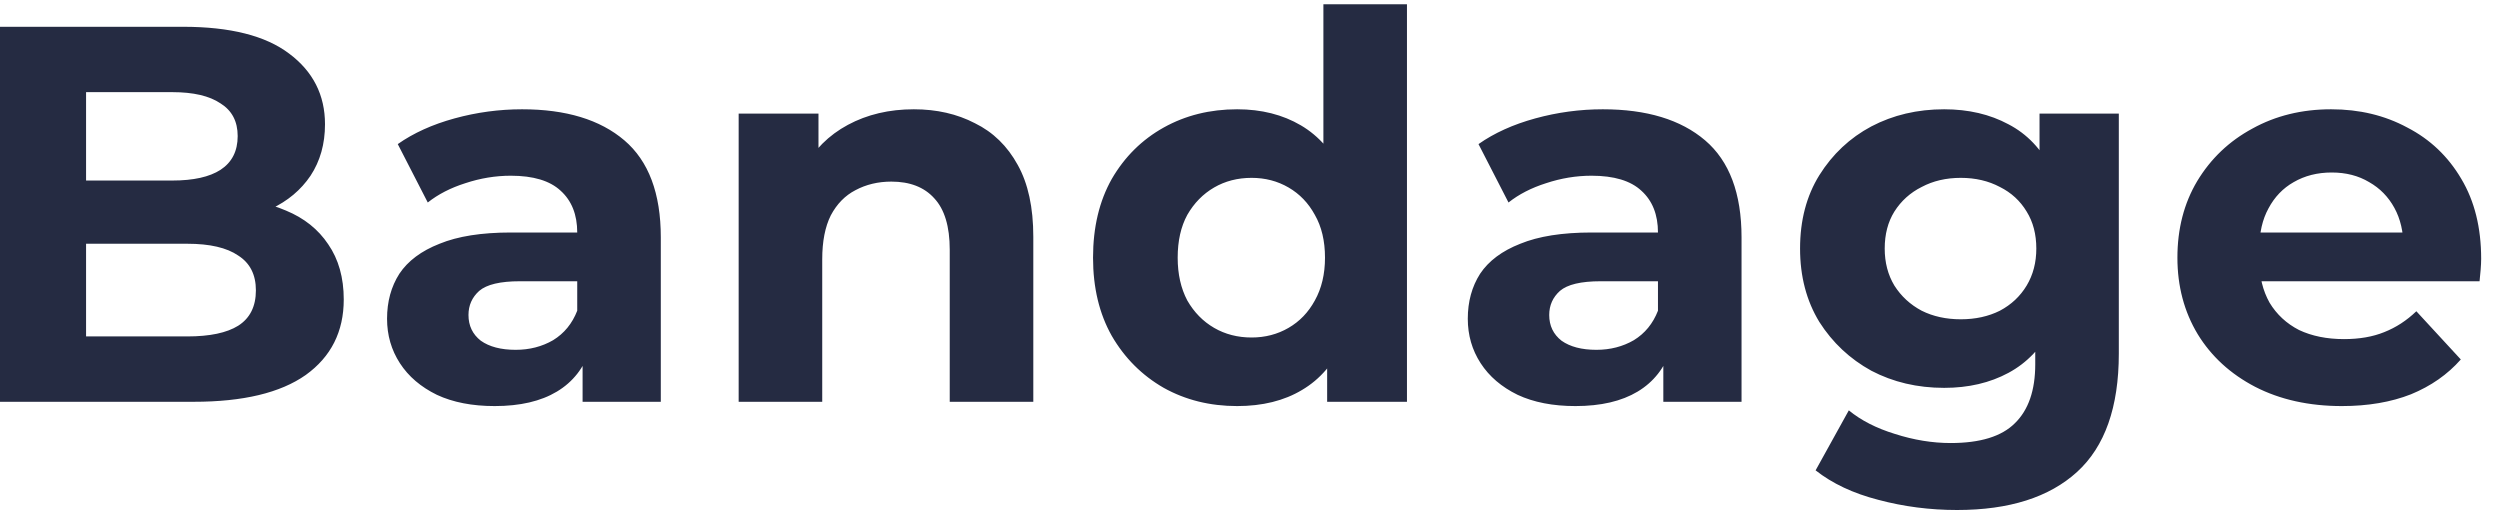 <svg width="112" height="23" viewBox="0 0 112 23" fill="none" xmlns="http://www.w3.org/2000/svg">
    <path
        d="M-0.008 18V1.2H8.2C10.312 1.2 11.896 1.6 12.952 2.4C14.024 3.2 14.56 4.256 14.56 5.568C14.56 6.448 14.344 7.216 13.912 7.872C13.48 8.512 12.888 9.008 12.136 9.36C11.384 9.712 10.52 9.888 9.544 9.888L10 8.904C11.056 8.904 11.992 9.08 12.808 9.432C13.624 9.768 14.256 10.272 14.704 10.944C15.168 11.616 15.4 12.44 15.4 13.416C15.4 14.856 14.832 15.984 13.696 16.8C12.56 17.6 10.888 18 8.68 18H-0.008ZM3.856 15.072H8.392C9.4 15.072 10.16 14.912 10.672 14.592C11.2 14.256 11.464 13.728 11.464 13.008C11.464 12.304 11.2 11.784 10.672 11.448C10.16 11.096 9.4 10.92 8.392 10.92H3.568V8.088H7.72C8.664 8.088 9.384 7.928 9.88 7.608C10.392 7.272 10.648 6.768 10.648 6.096C10.648 5.44 10.392 4.952 9.88 4.632C9.384 4.296 8.664 4.128 7.72 4.128H3.856V15.072ZM26.1 18V15.48L25.86 14.928V10.416C25.86 9.616 25.612 8.992 25.116 8.544C24.636 8.096 23.892 7.872 22.884 7.872C22.196 7.872 21.516 7.984 20.844 8.208C20.188 8.416 19.628 8.704 19.164 9.072L17.82 6.456C18.524 5.96 19.372 5.576 20.364 5.304C21.356 5.032 22.364 4.896 23.388 4.896C25.356 4.896 26.884 5.36 27.972 6.288C29.06 7.216 29.604 8.664 29.604 10.632V18H26.1ZM22.164 18.192C21.156 18.192 20.292 18.024 19.572 17.688C18.852 17.336 18.3 16.864 17.916 16.272C17.532 15.68 17.34 15.016 17.34 14.28C17.34 13.512 17.524 12.84 17.892 12.264C18.276 11.688 18.876 11.24 19.692 10.92C20.508 10.584 21.572 10.416 22.884 10.416H26.316V12.6H23.292C22.412 12.6 21.804 12.744 21.468 13.032C21.148 13.32 20.988 13.68 20.988 14.112C20.988 14.592 21.172 14.976 21.54 15.264C21.924 15.536 22.444 15.672 23.1 15.672C23.724 15.672 24.284 15.528 24.78 15.24C25.276 14.936 25.636 14.496 25.86 13.92L26.436 15.648C26.164 16.48 25.668 17.112 24.948 17.544C24.228 17.976 23.3 18.192 22.164 18.192ZM40.94 4.896C41.964 4.896 42.876 5.104 43.676 5.52C44.492 5.92 45.132 6.544 45.596 7.392C46.06 8.224 46.292 9.296 46.292 10.608V18H42.548V11.184C42.548 10.144 42.316 9.376 41.852 8.88C41.404 8.384 40.764 8.136 39.932 8.136C39.34 8.136 38.804 8.264 38.324 8.52C37.86 8.76 37.492 9.136 37.22 9.648C36.964 10.16 36.836 10.816 36.836 11.616V18H33.092V5.088H36.668V8.664L35.996 7.584C36.46 6.72 37.124 6.056 37.988 5.592C38.852 5.128 39.836 4.896 40.94 4.896ZM55.424 18.192C54.208 18.192 53.112 17.92 52.136 17.376C51.16 16.816 50.384 16.04 49.808 15.048C49.248 14.056 48.968 12.888 48.968 11.544C48.968 10.184 49.248 9.008 49.808 8.016C50.384 7.024 51.16 6.256 52.136 5.712C53.112 5.168 54.208 4.896 55.424 4.896C56.512 4.896 57.464 5.136 58.28 5.616C59.096 6.096 59.728 6.824 60.176 7.8C60.624 8.776 60.848 10.024 60.848 11.544C60.848 13.048 60.632 14.296 60.2 15.288C59.768 16.264 59.144 16.992 58.328 17.472C57.528 17.952 56.56 18.192 55.424 18.192ZM56.072 15.12C56.68 15.12 57.232 14.976 57.728 14.688C58.224 14.4 58.616 13.992 58.904 13.464C59.208 12.92 59.36 12.28 59.36 11.544C59.36 10.792 59.208 10.152 58.904 9.624C58.616 9.096 58.224 8.688 57.728 8.4C57.232 8.112 56.68 7.968 56.072 7.968C55.448 7.968 54.888 8.112 54.392 8.4C53.896 8.688 53.496 9.096 53.192 9.624C52.904 10.152 52.76 10.792 52.76 11.544C52.76 12.28 52.904 12.92 53.192 13.464C53.496 13.992 53.896 14.4 54.392 14.688C54.888 14.976 55.448 15.12 56.072 15.12ZM59.456 18V15.36L59.528 11.52L59.288 7.704V0.192H63.032V18H59.456ZM74.517 18V15.48L74.277 14.928V10.416C74.277 9.616 74.029 8.992 73.533 8.544C73.053 8.096 72.309 7.872 71.301 7.872C70.613 7.872 69.933 7.984 69.261 8.208C68.605 8.416 68.045 8.704 67.581 9.072L66.237 6.456C66.941 5.96 67.789 5.576 68.781 5.304C69.773 5.032 70.781 4.896 71.805 4.896C73.773 4.896 75.301 5.36 76.389 6.288C77.477 7.216 78.021 8.664 78.021 10.632V18H74.517ZM70.581 18.192C69.573 18.192 68.709 18.024 67.989 17.688C67.269 17.336 66.717 16.864 66.333 16.272C65.949 15.68 65.757 15.016 65.757 14.28C65.757 13.512 65.941 12.84 66.309 12.264C66.693 11.688 67.293 11.24 68.109 10.92C68.925 10.584 69.989 10.416 71.301 10.416H74.733V12.6H71.709C70.829 12.6 70.221 12.744 69.885 13.032C69.565 13.32 69.405 13.68 69.405 14.112C69.405 14.592 69.589 14.976 69.957 15.264C70.341 15.536 70.861 15.672 71.517 15.672C72.141 15.672 72.701 15.528 73.197 15.24C73.693 14.936 74.053 14.496 74.277 13.92L74.853 15.648C74.581 16.48 74.085 17.112 73.365 17.544C72.645 17.976 71.717 18.192 70.581 18.192ZM87.675 22.848C86.459 22.848 85.283 22.696 84.147 22.392C83.027 22.104 82.091 21.664 81.339 21.072L82.827 18.384C83.371 18.832 84.059 19.184 84.891 19.44C85.739 19.712 86.571 19.848 87.387 19.848C88.715 19.848 89.675 19.552 90.267 18.96C90.875 18.368 91.179 17.488 91.179 16.32V14.376L91.419 11.136L91.371 7.872V5.088H94.923V15.84C94.923 18.24 94.299 20.008 93.051 21.144C91.803 22.28 90.011 22.848 87.675 22.848ZM87.099 17.376C85.899 17.376 84.811 17.12 83.835 16.608C82.875 16.08 82.099 15.352 81.507 14.424C80.931 13.48 80.643 12.384 80.643 11.136C80.643 9.872 80.931 8.776 81.507 7.848C82.099 6.904 82.875 6.176 83.835 5.664C84.811 5.152 85.899 4.896 87.099 4.896C88.187 4.896 89.147 5.12 89.979 5.568C90.811 6 91.459 6.68 91.923 7.608C92.387 8.52 92.619 9.696 92.619 11.136C92.619 12.56 92.387 13.736 91.923 14.664C91.459 15.576 90.811 16.256 89.979 16.704C89.147 17.152 88.187 17.376 87.099 17.376ZM87.843 14.304C88.499 14.304 89.083 14.176 89.595 13.92C90.107 13.648 90.507 13.272 90.795 12.792C91.083 12.312 91.227 11.76 91.227 11.136C91.227 10.496 91.083 9.944 90.795 9.48C90.507 9 90.107 8.632 89.595 8.376C89.083 8.104 88.499 7.968 87.843 7.968C87.187 7.968 86.603 8.104 86.091 8.376C85.579 8.632 85.171 9 84.867 9.48C84.579 9.944 84.435 10.496 84.435 11.136C84.435 11.76 84.579 12.312 84.867 12.792C85.171 13.272 85.579 13.648 86.091 13.92C86.603 14.176 87.187 14.304 87.843 14.304ZM104.916 18.192C103.444 18.192 102.148 17.904 101.028 17.328C99.924 16.752 99.068 15.968 98.46 14.976C97.852 13.968 97.548 12.824 97.548 11.544C97.548 10.248 97.844 9.104 98.436 8.112C99.044 7.104 99.868 6.32 100.908 5.76C101.948 5.184 103.124 4.896 104.436 4.896C105.7 4.896 106.836 5.168 107.844 5.712C108.868 6.24 109.676 7.008 110.268 8.016C110.86 9.008 111.156 10.2 111.156 11.592C111.156 11.736 111.148 11.904 111.132 12.096C111.116 12.272 111.1 12.44 111.084 12.6H100.596V10.416H109.116L107.676 11.064C107.676 10.392 107.54 9.808 107.268 9.312C106.996 8.816 106.62 8.432 106.14 8.16C105.66 7.872 105.1 7.728 104.46 7.728C103.82 7.728 103.252 7.872 102.756 8.16C102.276 8.432 101.9 8.824 101.628 9.336C101.356 9.832 101.22 10.424 101.22 11.112V11.688C101.22 12.392 101.372 13.016 101.676 13.56C101.996 14.088 102.436 14.496 102.996 14.784C103.572 15.056 104.244 15.192 105.012 15.192C105.7 15.192 106.3 15.088 106.812 14.88C107.34 14.672 107.82 14.36 108.252 13.944L110.244 16.104C109.652 16.776 108.908 17.296 108.012 17.664C107.116 18.016 106.084 18.192 104.916 18.192Z"
        fill="#252B42" />
</svg>
    
